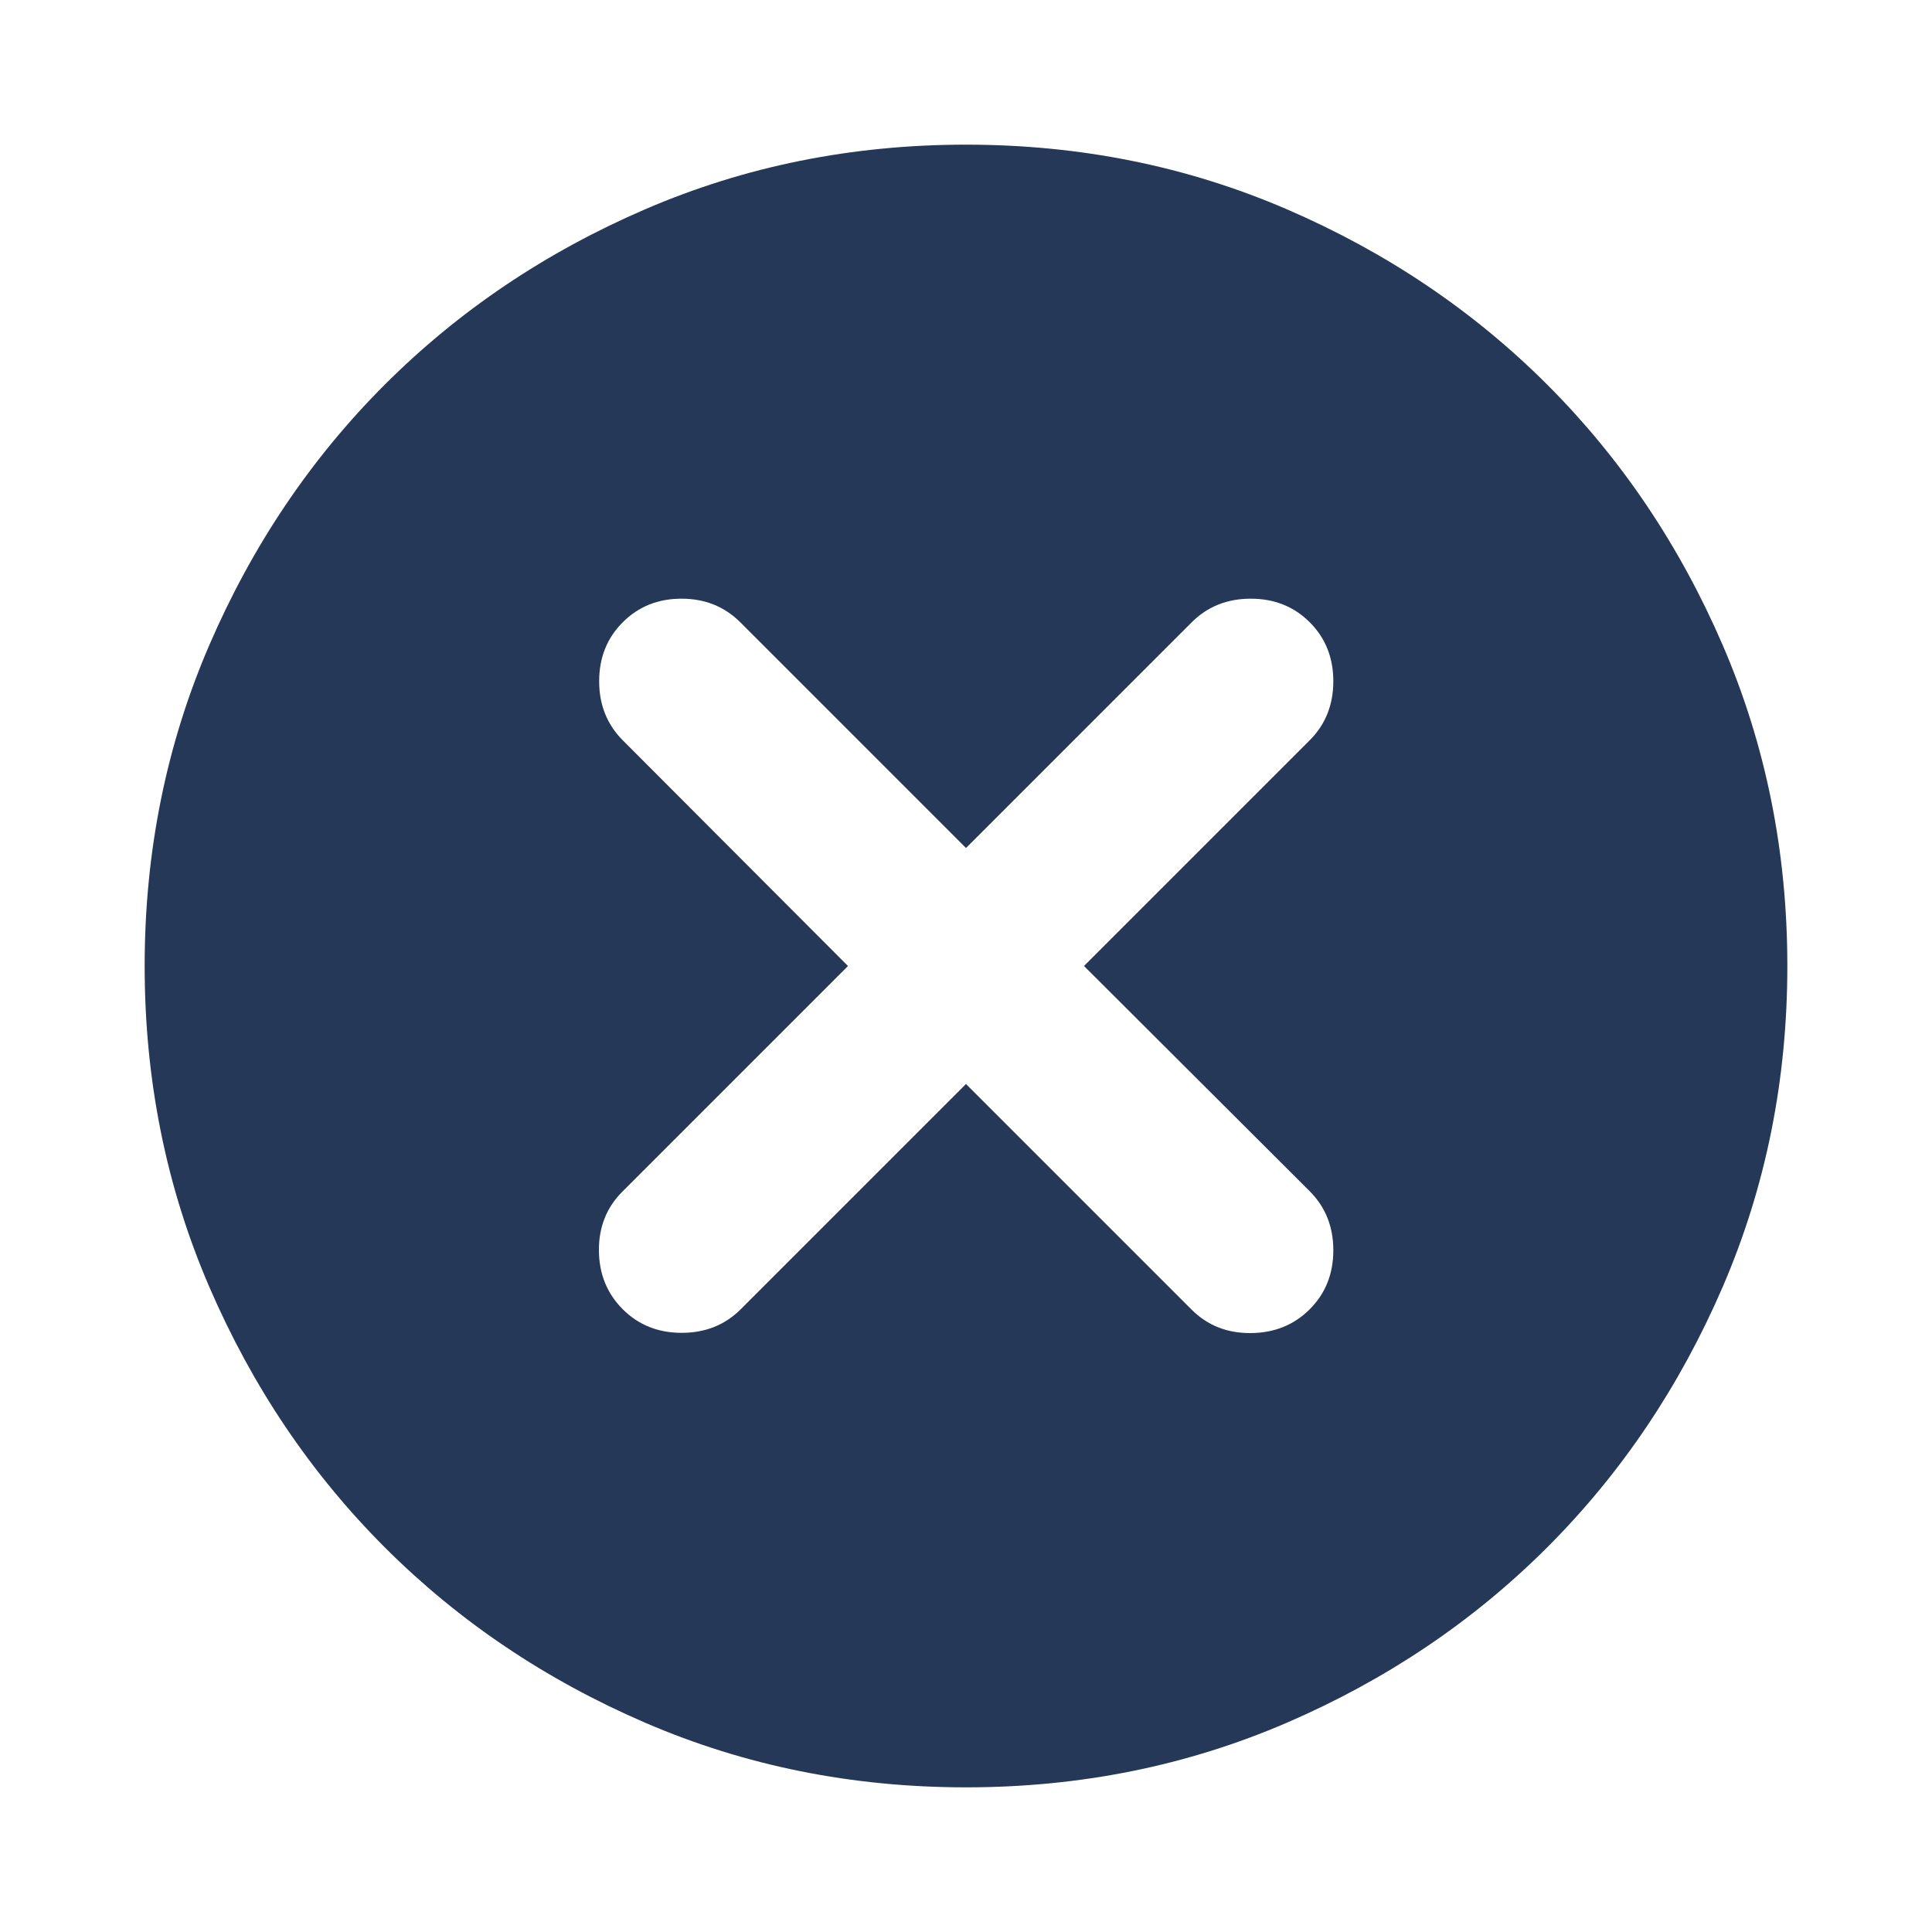 <svg width="24" height="24" viewBox="0 0 24 24" fill="none" xmlns="http://www.w3.org/2000/svg">
<path d="M12 13.466L14.804 16.27C15 16.465 15.244 16.562 15.537 16.56C15.831 16.558 16.075 16.459 16.27 16.264C16.465 16.069 16.563 15.825 16.563 15.531C16.563 15.238 16.465 14.994 16.27 14.798L13.466 12L16.27 9.196C16.465 9 16.563 8.756 16.563 8.463C16.563 8.169 16.465 7.925 16.27 7.73C16.075 7.535 15.831 7.437 15.537 7.437C15.244 7.437 15 7.535 14.804 7.73L12 10.534L9.196 7.73C9 7.535 8.757 7.437 8.466 7.437C8.174 7.437 7.931 7.535 7.736 7.73C7.541 7.925 7.443 8.169 7.443 8.463C7.443 8.756 7.541 9 7.736 9.196L10.534 12L7.73 14.804C7.535 15 7.438 15.243 7.44 15.534C7.442 15.826 7.541 16.069 7.736 16.264C7.931 16.459 8.175 16.557 8.469 16.557C8.762 16.557 9.006 16.459 9.202 16.264L12 13.466ZM12 22.203C10.585 22.203 9.257 21.936 8.016 21.401C6.776 20.866 5.697 20.139 4.779 19.221C3.861 18.303 3.134 17.224 2.599 15.984C2.064 14.743 1.797 13.415 1.797 12C1.797 10.585 2.064 9.257 2.599 8.016C3.134 6.776 3.861 5.697 4.779 4.779C5.697 3.861 6.776 3.134 8.016 2.599C9.257 2.064 10.585 1.797 12 1.797C13.415 1.797 14.743 2.064 15.984 2.599C17.224 3.134 18.303 3.861 19.221 4.779C20.139 5.697 20.866 6.776 21.401 8.016C21.936 9.257 22.203 10.585 22.203 12C22.203 13.415 21.936 14.743 21.401 15.984C20.866 17.224 20.139 18.303 19.221 19.221C18.303 20.139 17.224 20.866 15.984 21.401C14.743 21.936 13.415 22.203 12 22.203Z" fill="#253858"/>
</svg>
